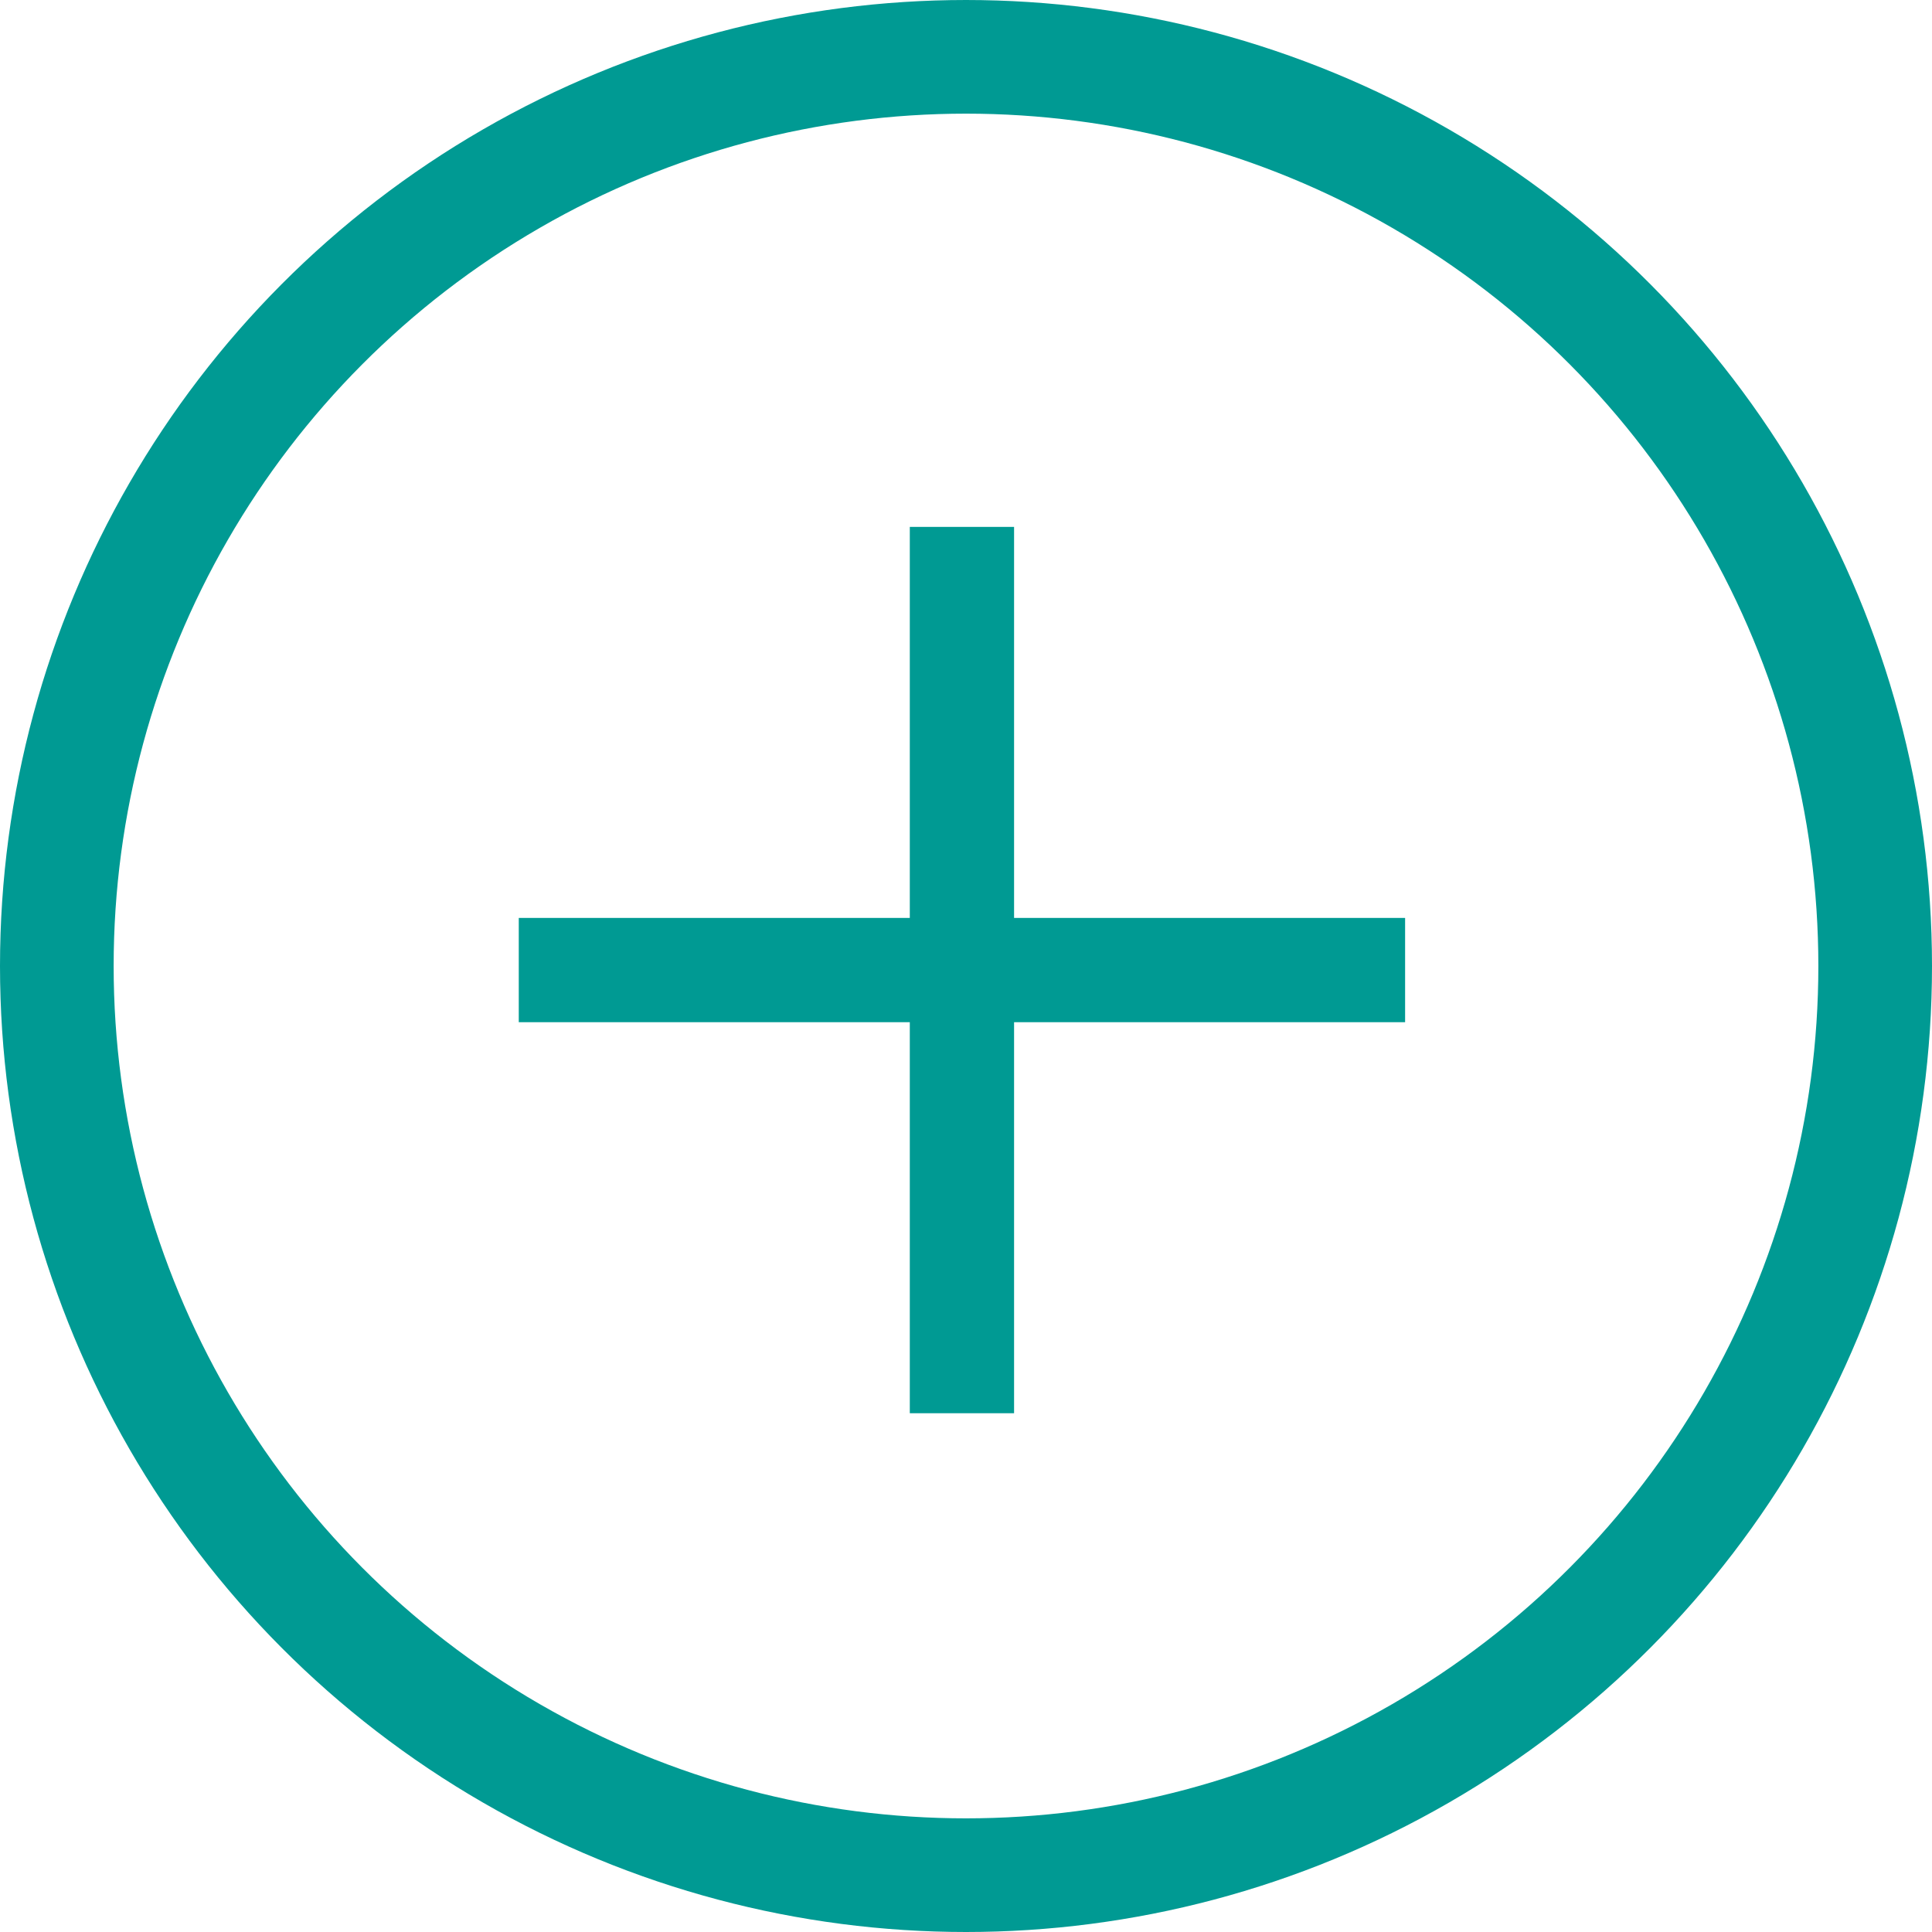 <svg xmlns="http://www.w3.org/2000/svg" width="68" height="68" viewBox="0 0 68 68">
  <g id="Group_298" data-name="Group 298" transform="translate(-544 -1519)">
    <g id="Ellipse_65" data-name="Ellipse 65" transform="translate(544 1519)" fill="none" stroke="#009a93" stroke-width="4">
      <circle cx="34" cy="34" r="34" stroke="none"/>
      <circle cx="34" cy="34" r="32" fill="none"/>
    </g>
    <rect id="Rectangle_170" data-name="Rectangle 170" width="3.67" height="31.196" transform="translate(576.022 1537.545)" fill="#009a93"/>
    <rect id="Rectangle_171" data-name="Rectangle 171" width="3.67" height="31.196" transform="translate(593.455 1551.308) rotate(90)" fill="#009a93"/>
  </g>
</svg>
